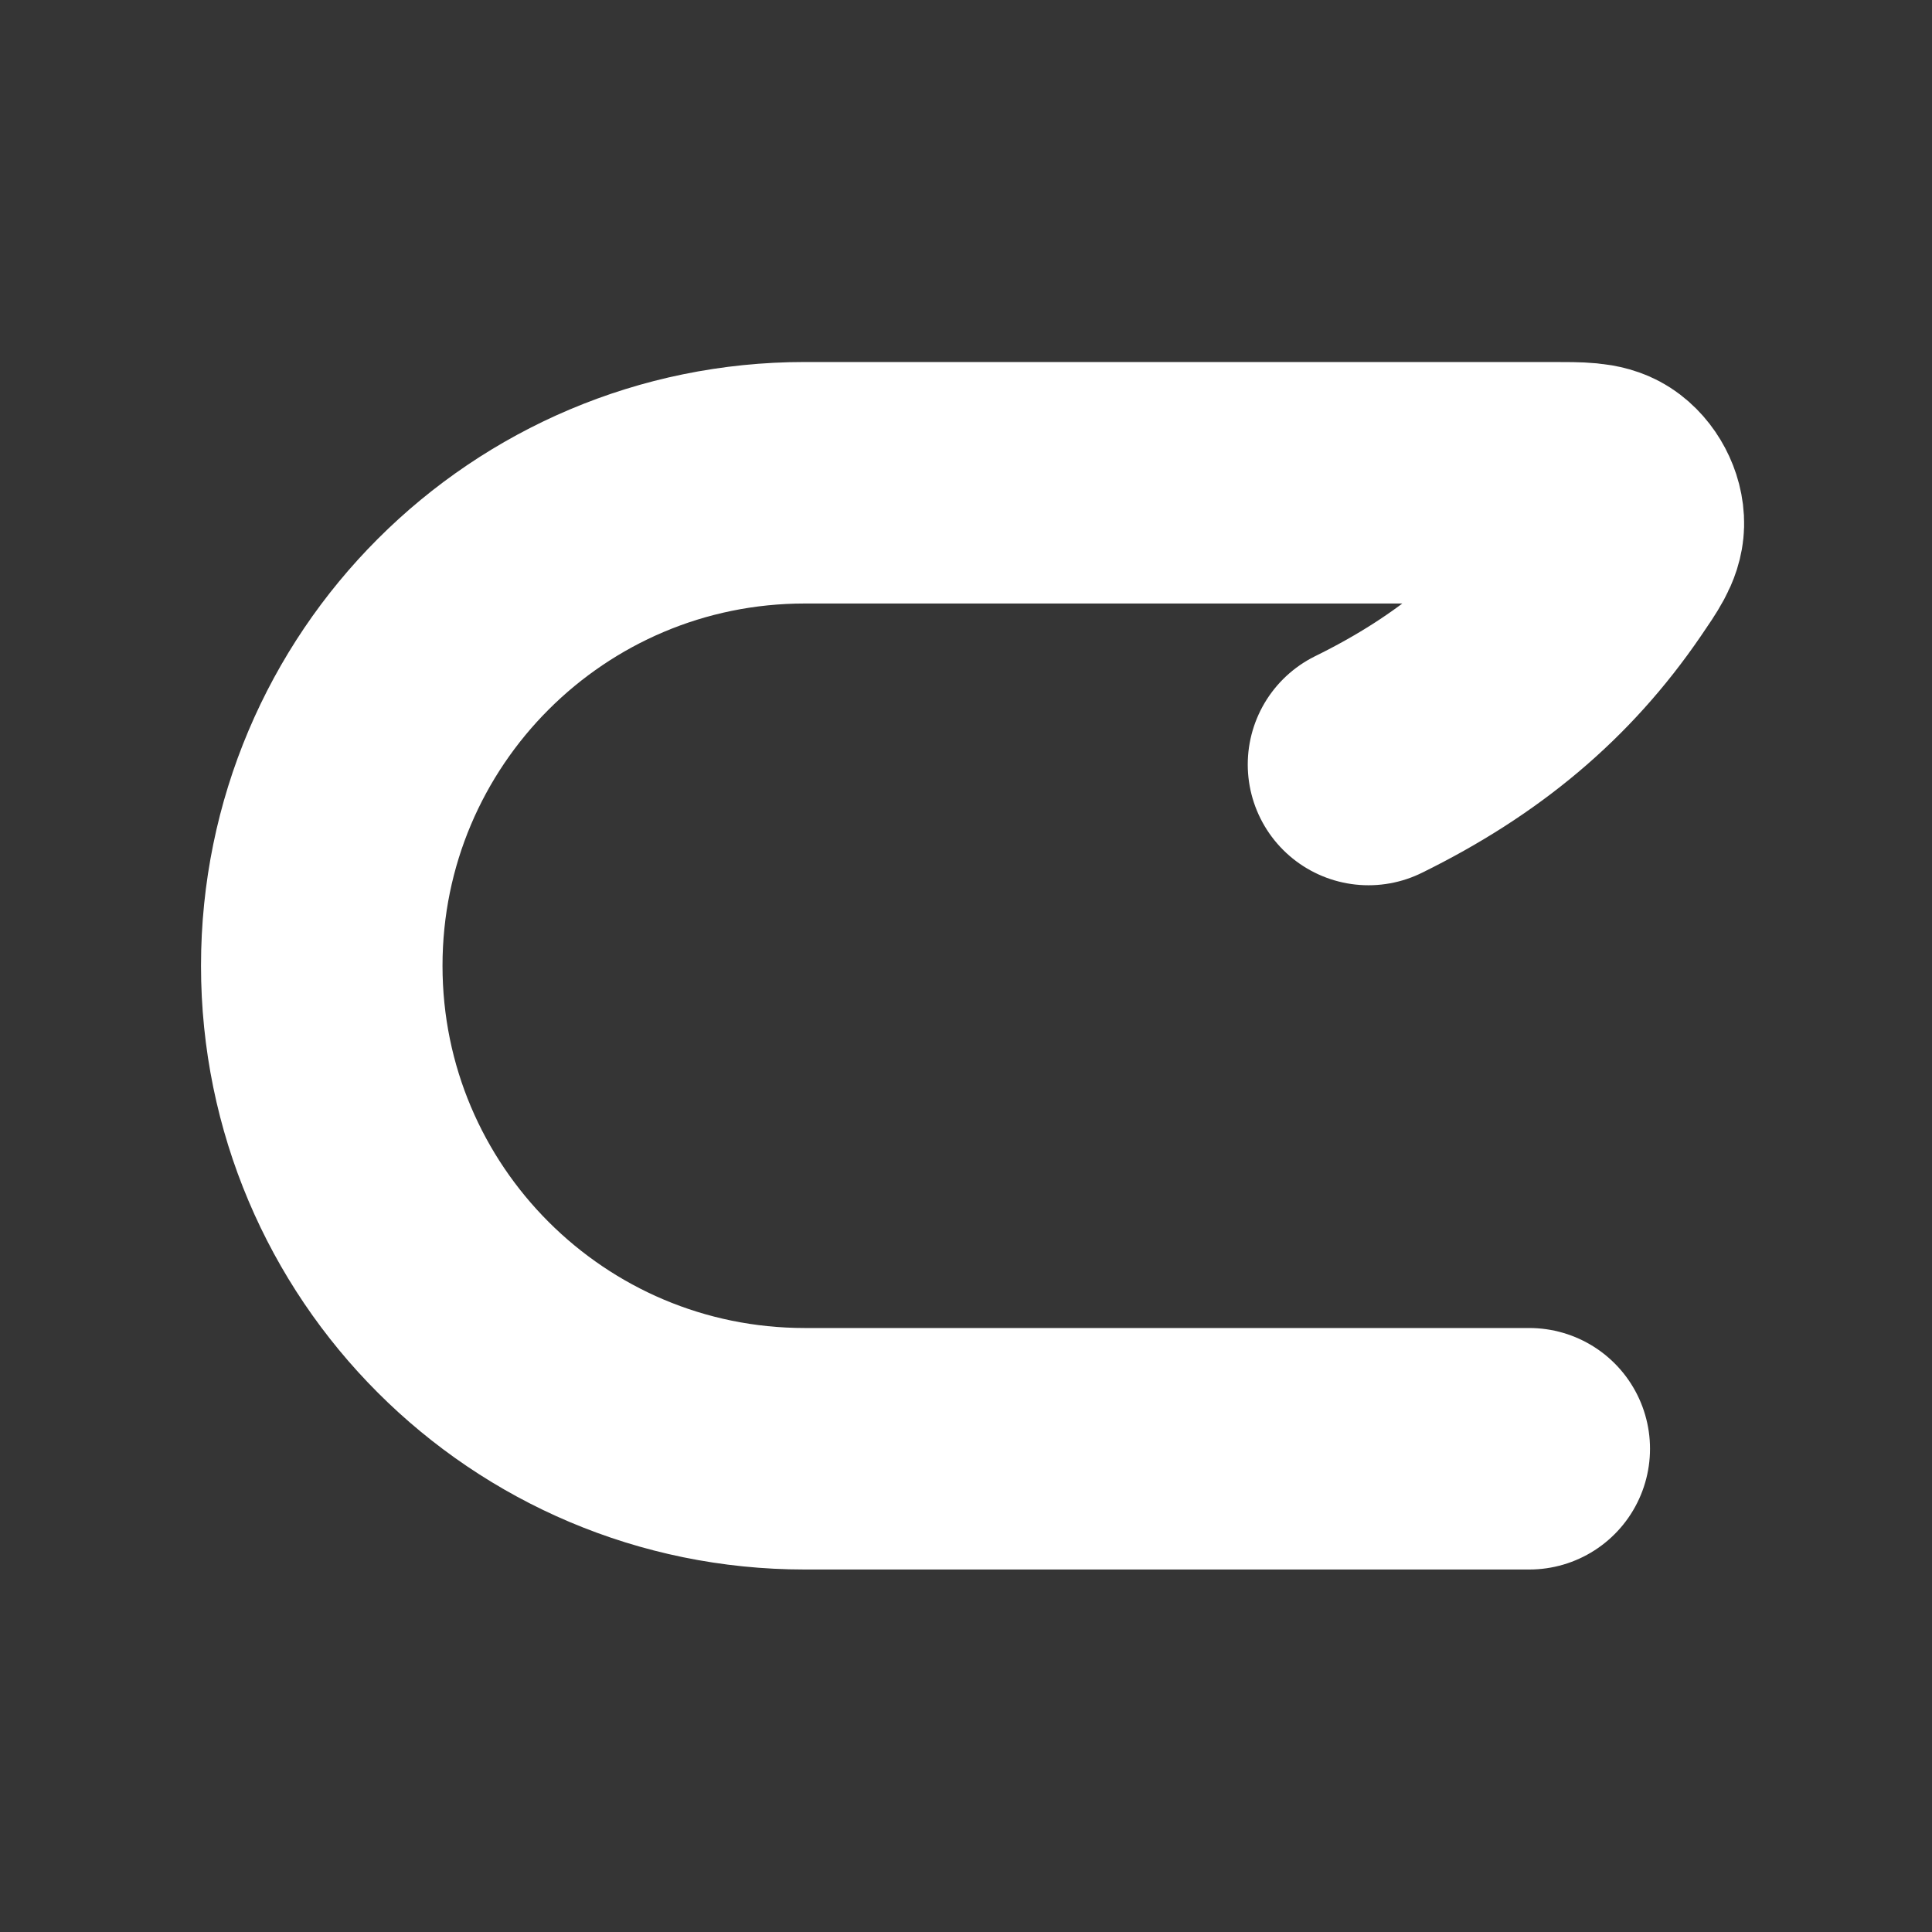 <svg width="24" height="24" viewBox="0 0 24 24" fill="none" xmlns="http://www.w3.org/2000/svg">
<rect x="0" y="0" width="24" height="24" fill="#333333" stroke="none"/>
<path d="M24 0V24H0V0H24Z" fill="white" fill-opacity="0.01"/>
<path d="M18.997 17.997L9.997 17.997C6.683 17.997 3.997 15.311 3.997 11.997V11.997C3.997 8.683 6.683 5.997 9.997 5.997L19.279 5.997C19.635 5.997 19.813 5.997 19.937 6.077C20.073 6.165 20.17 6.348 20.166 6.51C20.162 6.657 20.072 6.79 19.891 7.054C19.169 8.112 18.24 8.887 17 9.497" stroke="#FFFFFF" stroke-width="3" stroke-linecap="round" stroke-linejoin="round"/>
</svg>
